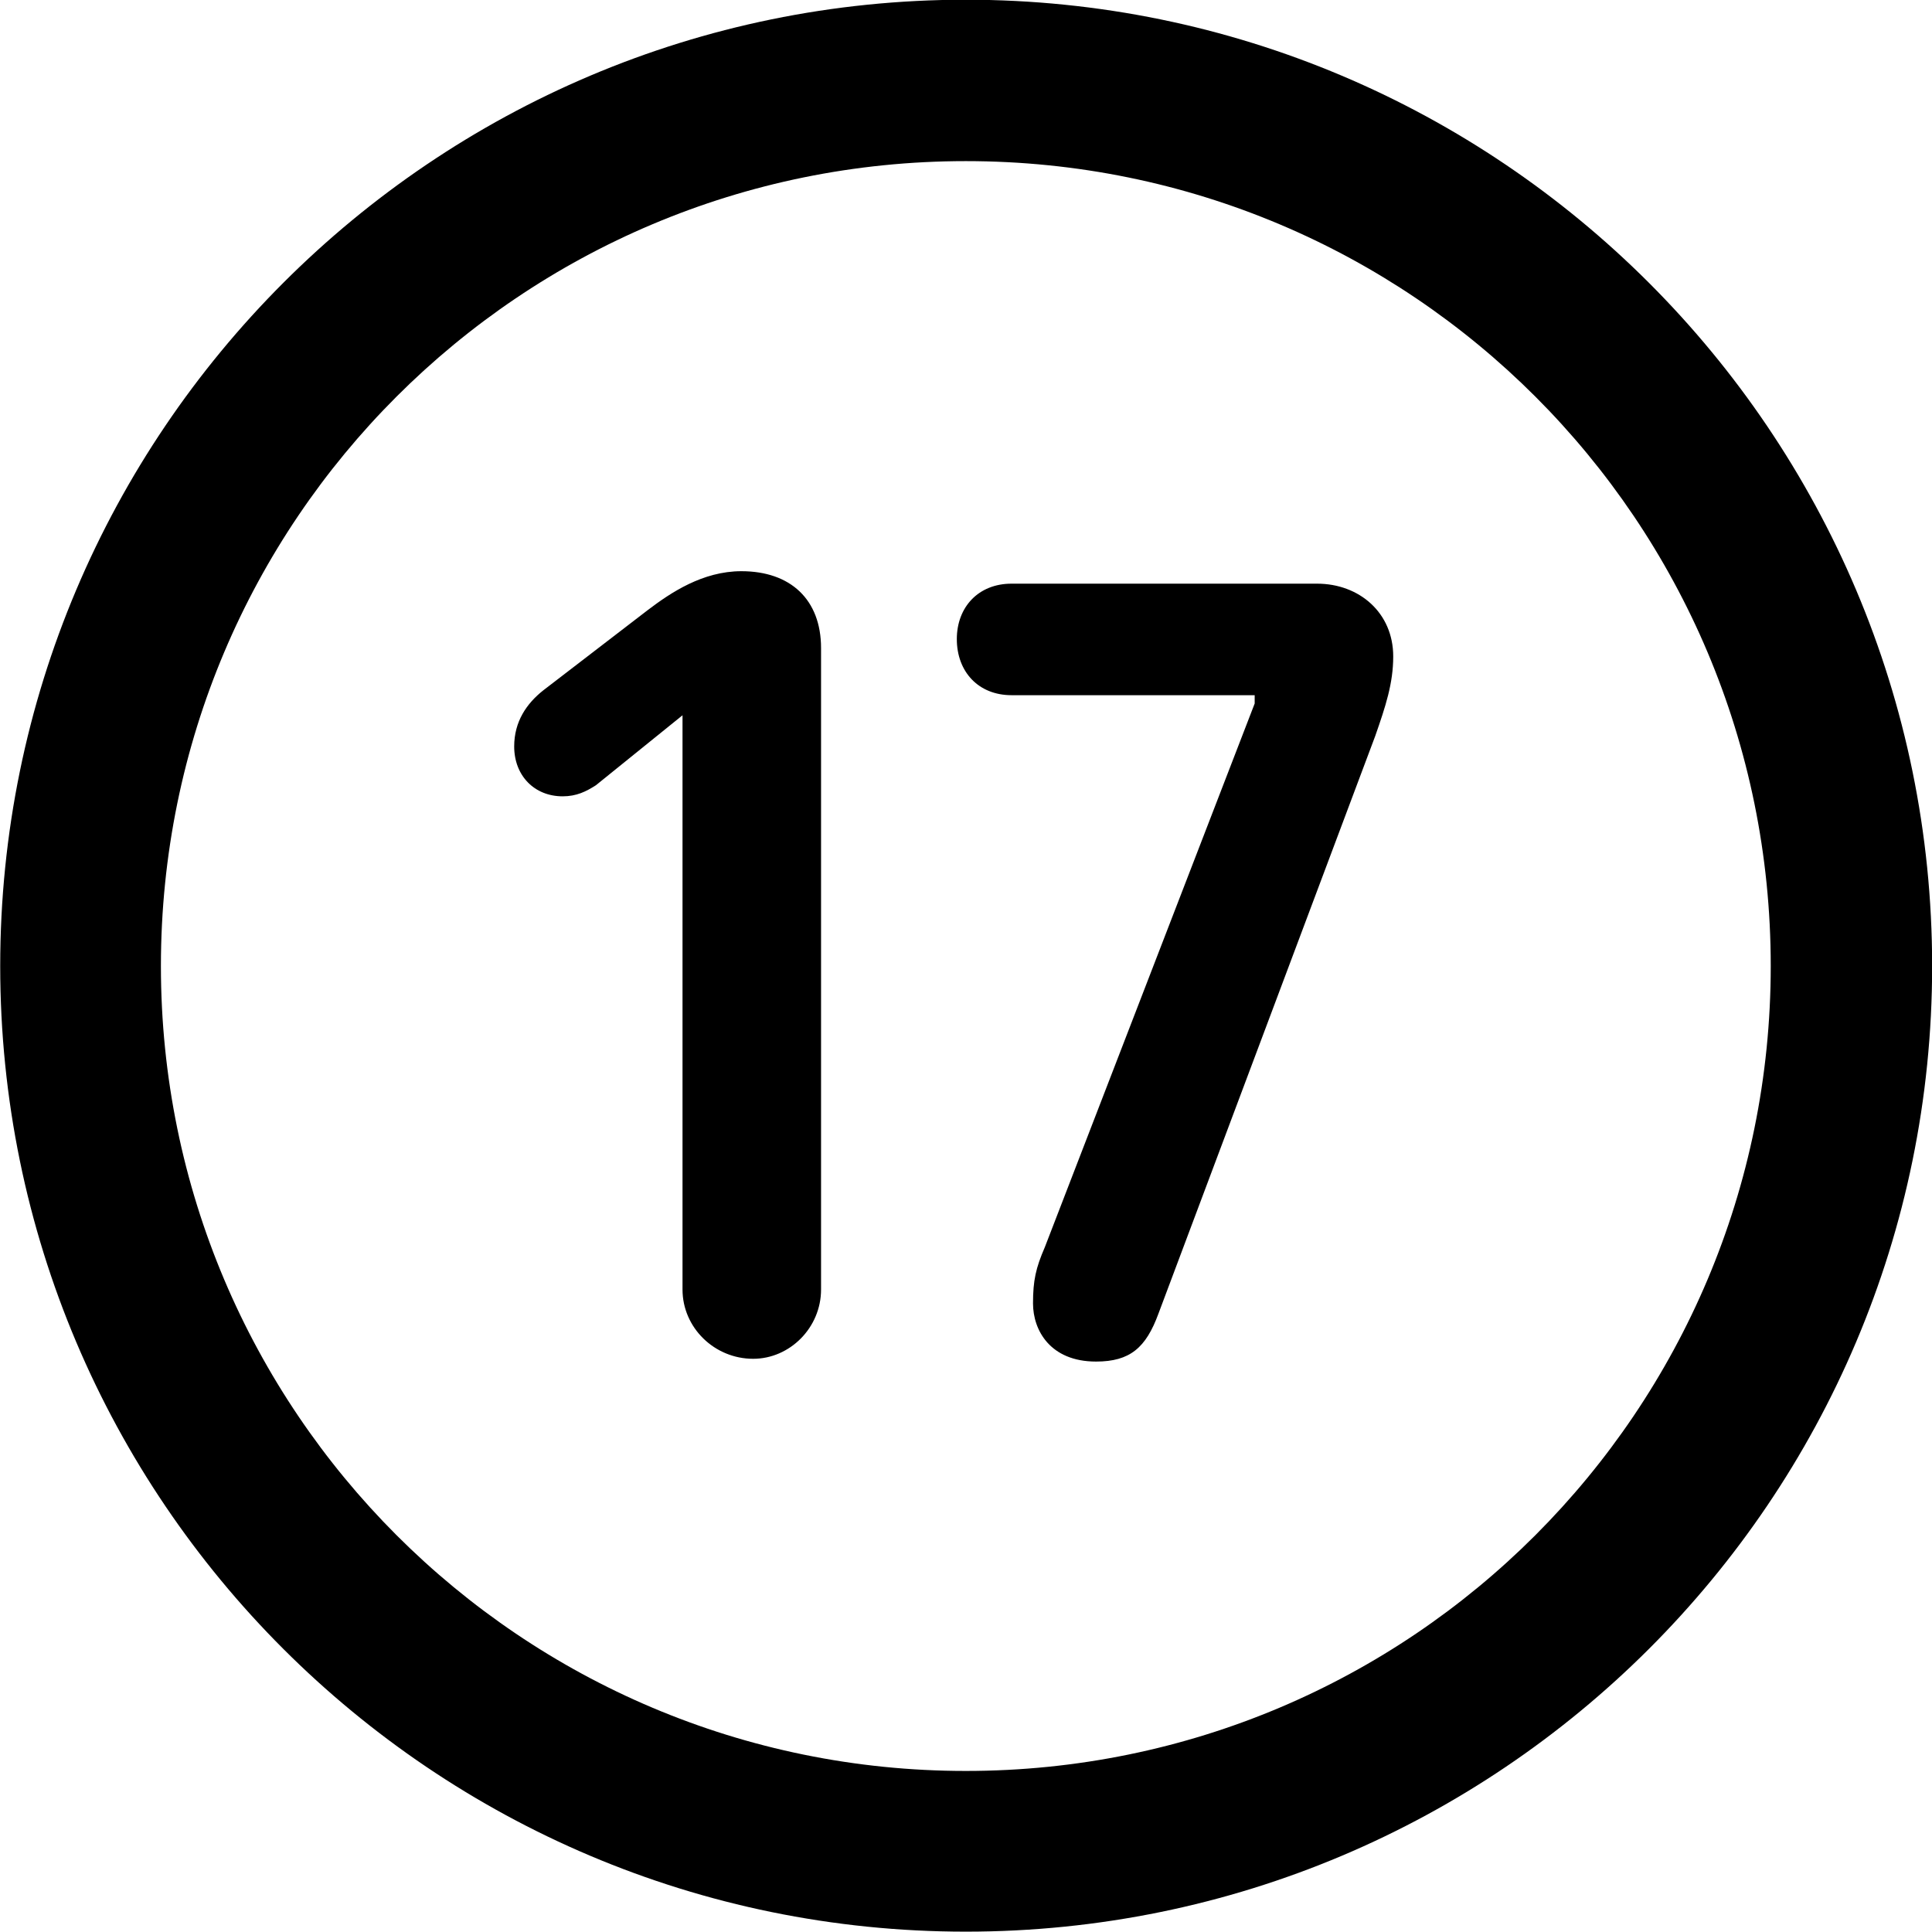 <svg viewBox="0 0 27.891 27.891" xmlns="http://www.w3.org/2000/svg"><path d="M13.943 27.886C21.643 27.886 27.893 21.646 27.893 13.946C27.893 6.246 21.643 -0.004 13.943 -0.004C6.253 -0.004 0.003 6.246 0.003 13.946C0.003 21.646 6.253 27.886 13.943 27.886ZM13.943 25.566C7.523 25.566 2.323 20.366 2.323 13.946C2.323 7.516 7.523 2.326 13.943 2.326C20.373 2.326 25.563 7.516 25.563 13.946C25.563 20.366 20.373 25.566 13.943 25.566ZM10.873 19.616C11.403 19.616 11.853 19.166 11.853 18.616V9.356C11.853 8.656 11.413 8.246 10.703 8.246C10.143 8.246 9.683 8.556 9.353 8.806L7.843 9.966C7.603 10.156 7.423 10.416 7.423 10.776C7.423 11.196 7.713 11.496 8.123 11.496C8.323 11.496 8.463 11.426 8.603 11.336L9.853 10.326V18.616C9.853 19.166 10.313 19.616 10.873 19.616ZM15.823 19.656C16.313 19.656 16.543 19.456 16.723 18.966L19.853 10.626C20.003 10.196 20.113 9.866 20.113 9.476C20.113 8.846 19.623 8.426 19.013 8.426H14.603C14.123 8.426 13.813 8.766 13.813 9.226C13.813 9.696 14.123 10.036 14.603 10.036H18.113V10.156L15.083 18.006C14.953 18.306 14.913 18.486 14.913 18.816C14.913 19.206 15.163 19.656 15.823 19.656Z" /></svg>